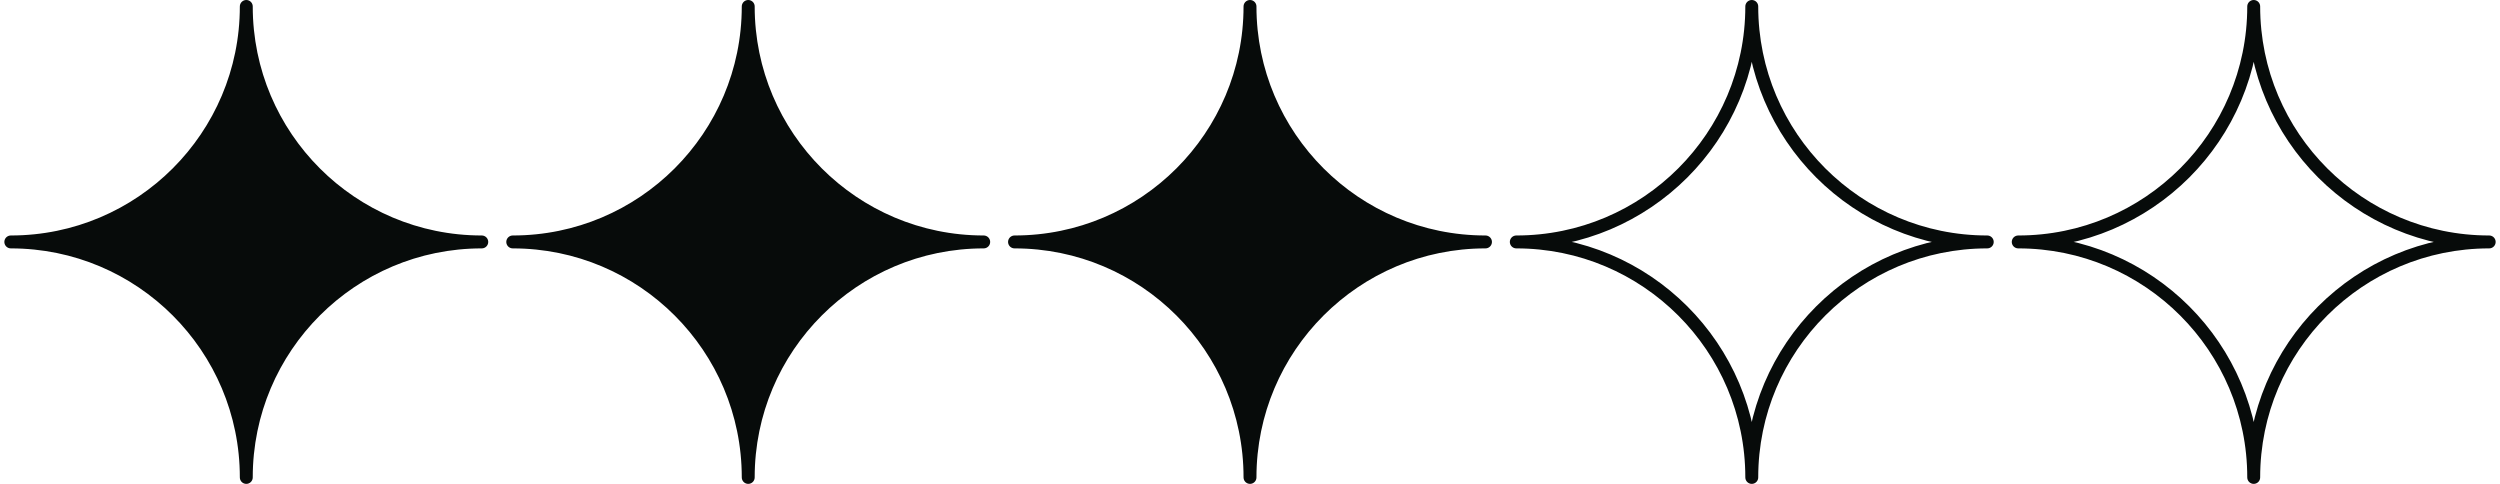 <?xml version="1.0" encoding="UTF-8"?><svg id="uuid-24d72561-c627-4542-85e5-c3193ef3de42" xmlns="http://www.w3.org/2000/svg" width="155" height="30" viewBox="0 0 155 30"><defs><style>.uuid-2227c9b0-1228-499f-88ac-9a306c374247{fill:none;}.uuid-2227c9b0-1228-499f-88ac-9a306c374247,.uuid-d2a12b80-388c-452c-b00a-727a175a251d{stroke:#070b0a;stroke-linejoin:round;stroke-width:.8px;}.uuid-d2a12b80-388c-452c-b00a-727a175a251d{fill:#070b0a;}</style></defs><path class="uuid-d2a12b80-388c-452c-b00a-727a175a251d" d="m15.27,29.6h0c0-8.06-6.54-14.6-14.6-14.6h0c8.06,0,14.6-6.54,14.6-14.6h0c0,8.06,6.54,14.6,14.6,14.6h0c-8.06,0-14.6,6.54-14.6,14.6Z"/><path class="uuid-d2a12b80-388c-452c-b00a-727a175a251d" d="m46.39,29.6h0c0-8.06-6.54-14.6-14.6-14.6h0c8.06,0,14.6-6.54,14.6-14.6h0c0,8.06,6.54,14.6,14.6,14.6h0c-8.06,0-14.6,6.54-14.6,14.6Z"/><path class="uuid-d2a12b80-388c-452c-b00a-727a175a251d" d="m77.5,29.6h0c0-8.06-6.54-14.6-14.6-14.6h0c8.06,0,14.6-6.54,14.6-14.6h0c0,8.06,6.54,14.6,14.6,14.6h0c-8.06,0-14.6,6.54-14.6,14.6Z"/><path class="uuid-2227c9b0-1228-499f-88ac-9a306c374247" d="m108.61,29.6h0c0-8.06-6.54-14.6-14.6-14.6h0c8.06,0,14.6-6.54,14.6-14.6h0c0,8.06,6.54,14.6,14.6,14.6h0c-8.06,0-14.6,6.54-14.6,14.6Z"/><path class="uuid-2227c9b0-1228-499f-88ac-9a306c374247" d="m139.73,29.6h0c0-8.06-6.54-14.6-14.6-14.6h0c8.06,0,14.6-6.54,14.6-14.6h0c0,8.06,6.54,14.6,14.6,14.6h0c-8.06,0-14.6,6.54-14.6,14.6Z"/></svg>
